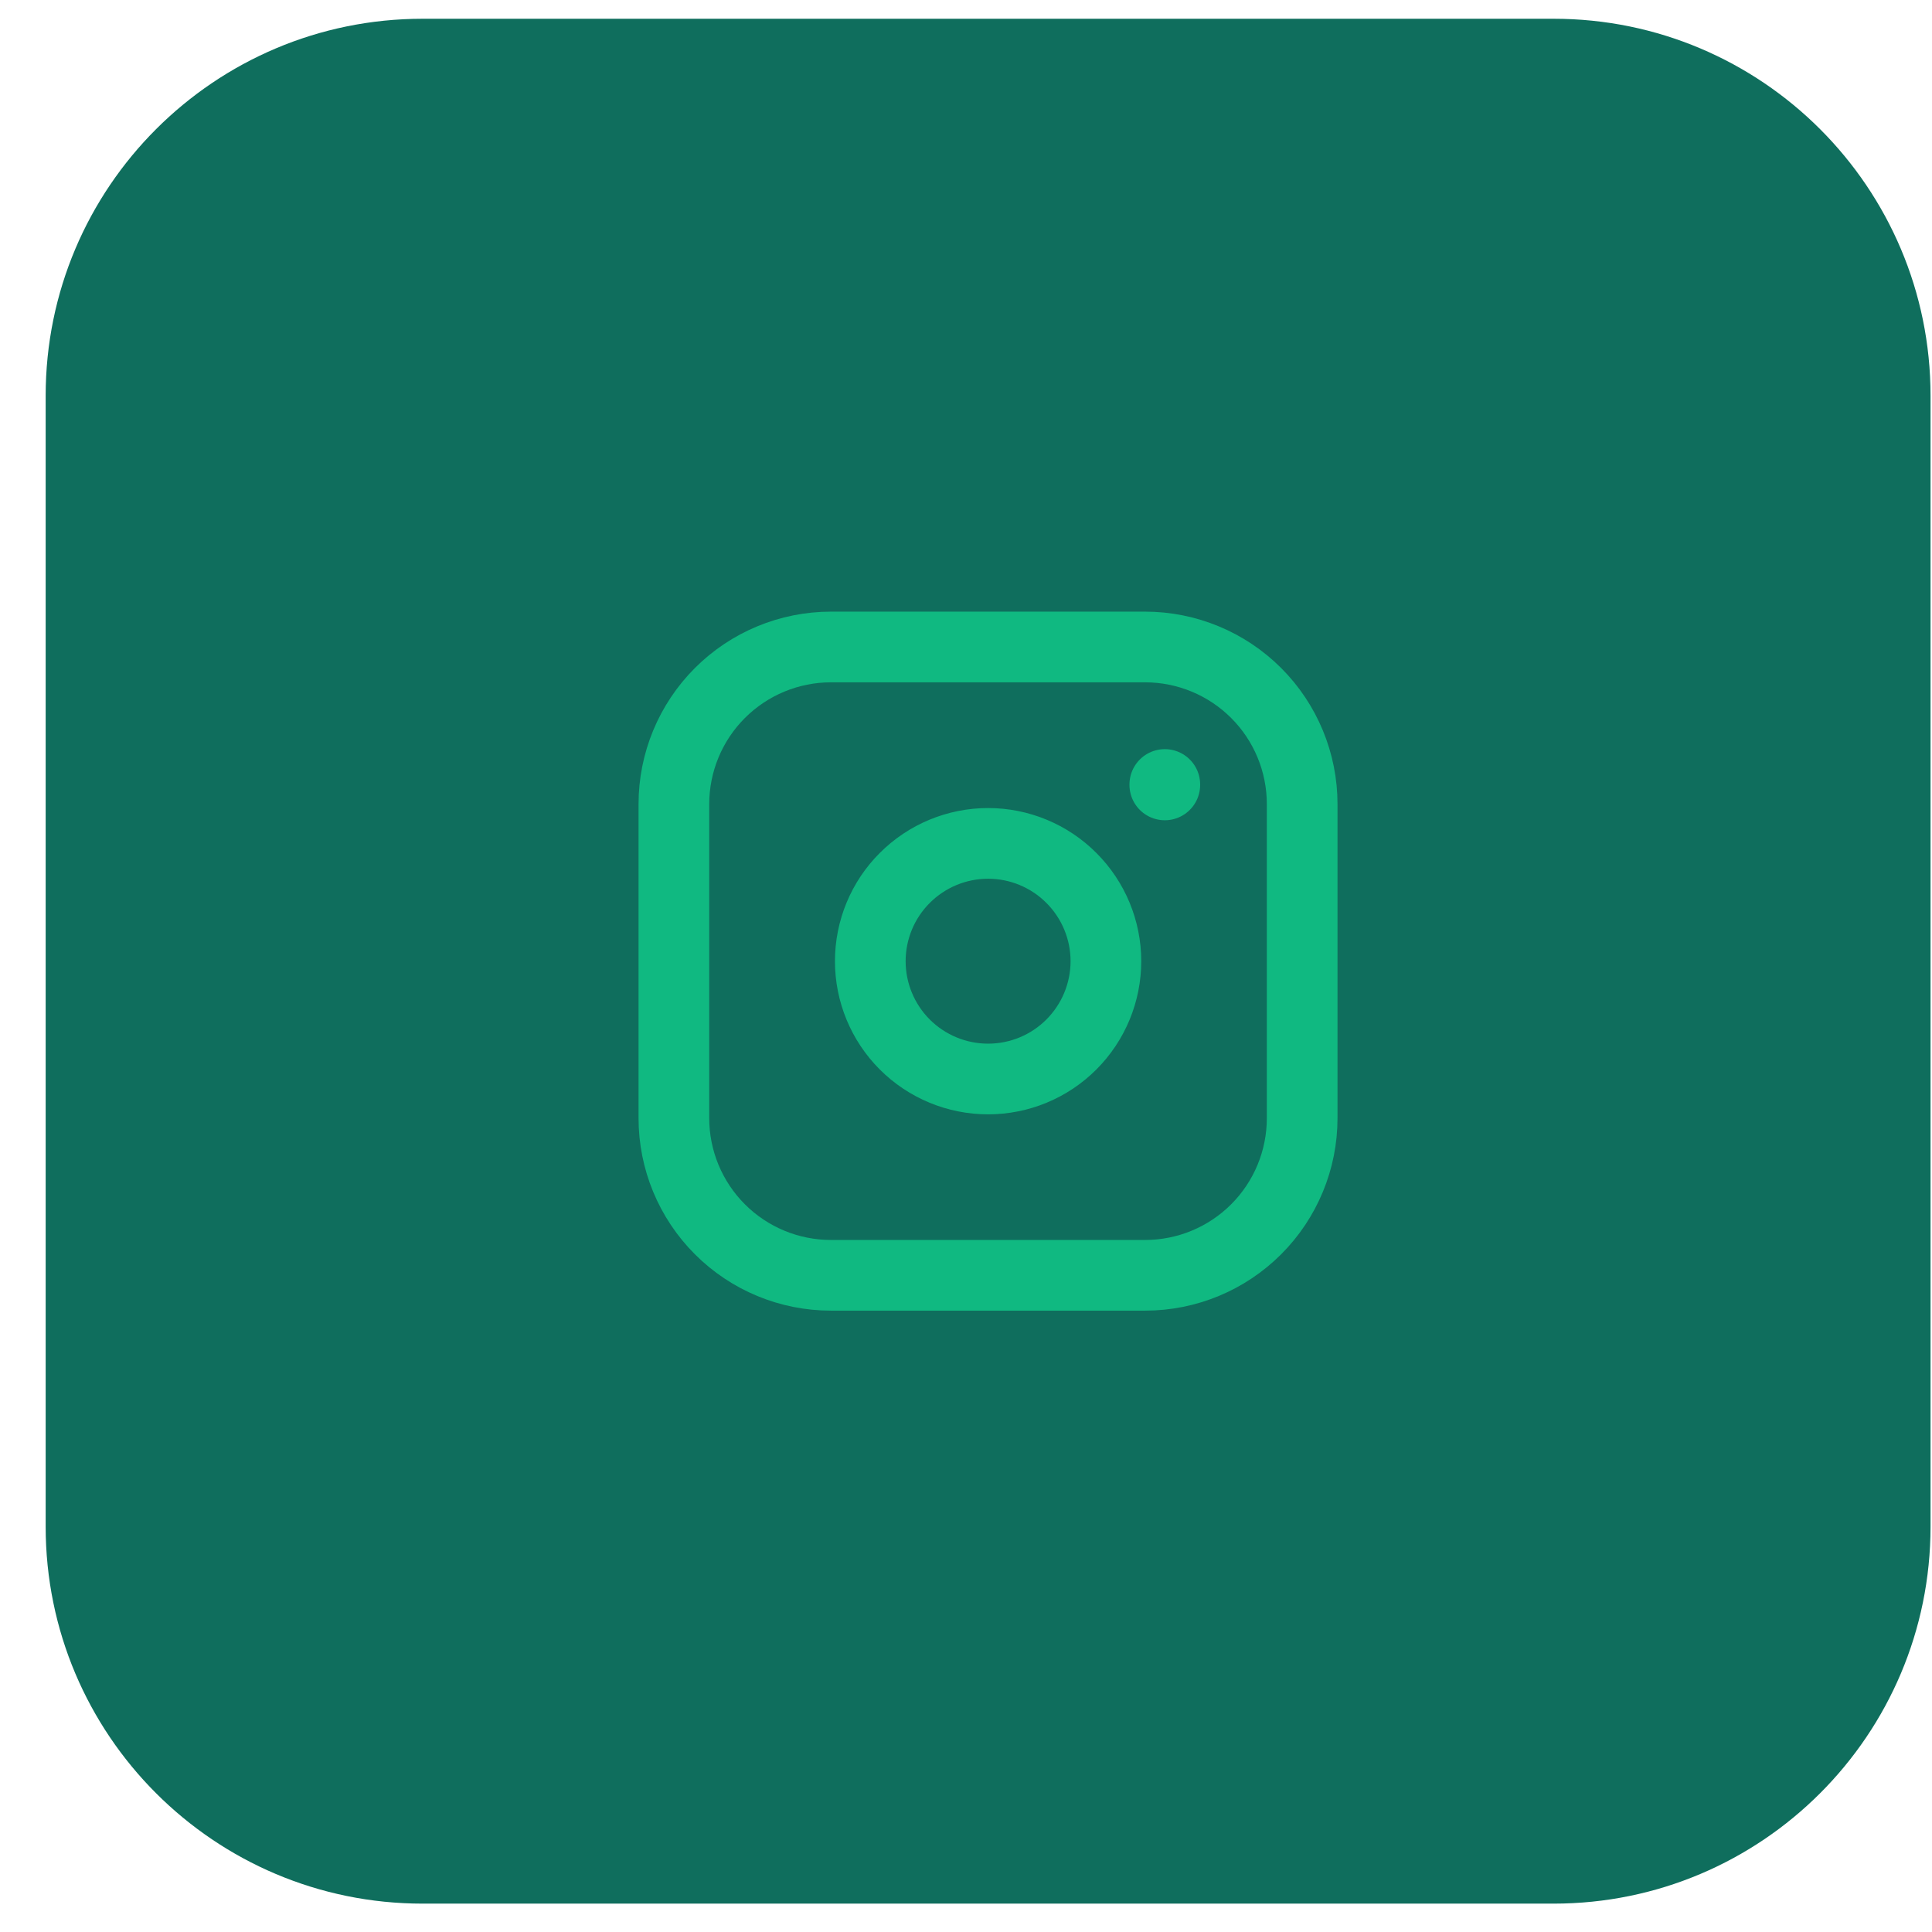 <svg width="41" height="41" viewBox="0 0 41 41" fill="none" xmlns="http://www.w3.org/2000/svg">
<path d="M0.969 8.398C0.969 3.98 4.55 0.398 8.969 0.398H32.969C37.387 0.398 40.969 3.98 40.969 8.398V32.398C40.969 36.817 37.387 40.398 32.969 40.398H8.969C4.55 40.398 0.969 36.817 0.969 32.398V8.398Z" fill="#0F6E5D"/>
<g clip-path="url(#clip0_1225_2125)">
<path d="M14.301 17.064C14.301 16.18 14.652 15.332 15.277 14.707C15.902 14.082 16.75 13.73 17.634 13.73H24.301C25.185 13.73 26.033 14.082 26.658 14.707C27.283 15.332 27.634 16.18 27.634 17.064V23.73C27.634 24.614 27.283 25.462 26.658 26.087C26.033 26.713 25.185 27.064 24.301 27.064H17.634C16.75 27.064 15.902 26.713 15.277 26.087C14.652 25.462 14.301 24.614 14.301 23.73V17.064Z" stroke="#10B981" stroke-width="1.5" stroke-linecap="round" stroke-linejoin="round"/>
<path d="M24.719 16.648V16.657M18.469 20.398C18.469 21.061 18.732 21.697 19.201 22.166C19.67 22.635 20.306 22.898 20.969 22.898C21.632 22.898 22.268 22.635 22.736 22.166C23.205 21.697 23.469 21.061 23.469 20.398C23.469 19.735 23.205 19.099 22.736 18.631C22.268 18.162 21.632 17.898 20.969 17.898C20.306 17.898 19.67 18.162 19.201 18.631C18.732 19.099 18.469 19.735 18.469 20.398Z" stroke="#10B981" stroke-width="1.5" stroke-linecap="round" stroke-linejoin="round"/>
</g>
<defs>
<clipPath id="clip0_1225_2125">
<rect width="20" height="20" fill="white" transform="translate(10.969 10.398)"/>
</clipPath>
</defs>
</svg>
